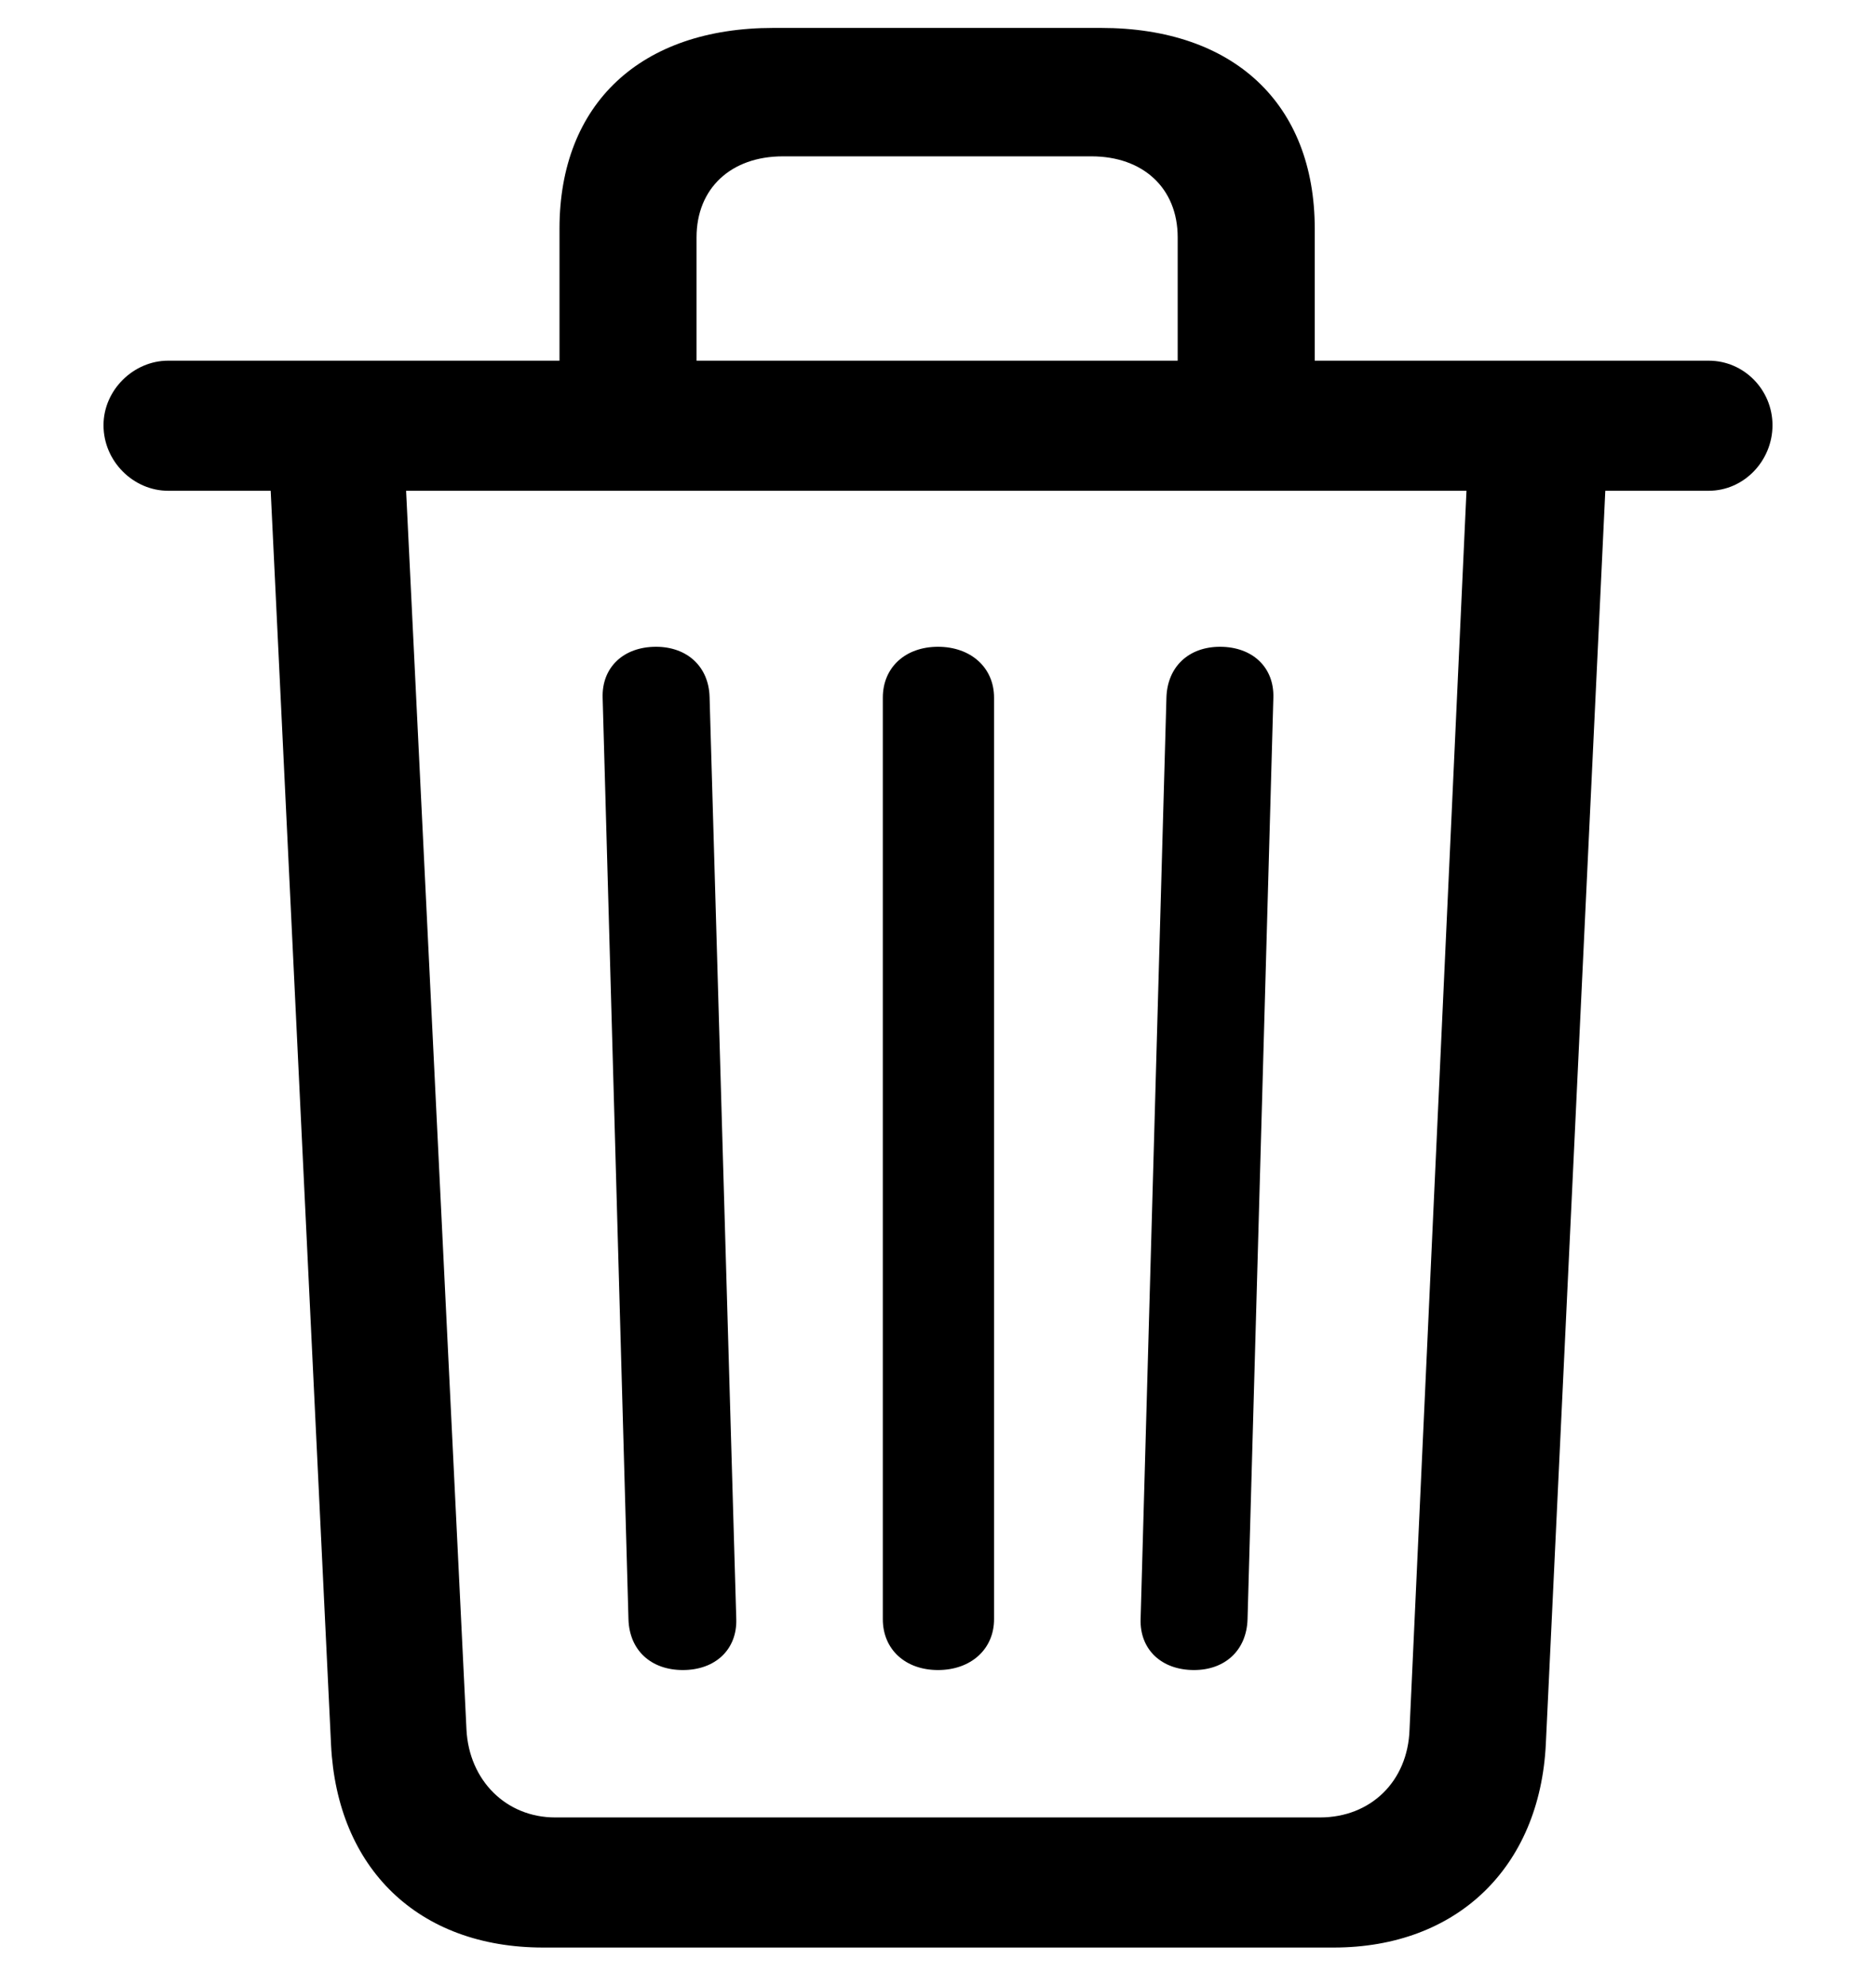 <svg width="17" height="18" viewBox="0 0 17 18" fill="currentColor" xmlns="http://www.w3.org/2000/svg">
<path d="M4.922 17.651C3.789 17.651 3.055 16.933 3 15.815L2.453 4.448H1.523C1.211 4.448 0.938 4.183 0.938 3.854C0.938 3.534 1.211 3.269 1.523 3.269H5.07V2.073C5.07 0.94 5.805 0.253 7.008 0.253H9.977C11.18 0.253 11.914 0.94 11.914 2.073V3.269H15.484C15.805 3.269 16.062 3.534 16.062 3.854C16.062 4.175 15.805 4.448 15.484 4.448H14.547L14.008 15.808C13.953 16.925 13.203 17.651 12.086 17.651H4.922ZM6.312 2.151V3.269H10.672V2.151C10.672 1.706 10.359 1.417 9.891 1.417H7.094C6.625 1.417 6.312 1.706 6.312 2.151ZM5.031 16.472H11.961C12.422 16.472 12.758 16.144 12.773 15.675L13.289 4.448H3.68L4.227 15.675C4.25 16.136 4.586 16.472 5.031 16.472ZM6.188 15.136C5.898 15.136 5.703 14.956 5.695 14.675L5.461 6.323C5.453 6.05 5.648 5.862 5.945 5.862C6.227 5.862 6.422 6.042 6.43 6.315L6.672 14.675C6.68 14.948 6.484 15.136 6.188 15.136ZM8.5 15.136C8.203 15.136 8 14.948 8 14.675V6.323C8 6.05 8.203 5.862 8.5 5.862C8.797 5.862 9.008 6.05 9.008 6.323V14.675C9.008 14.948 8.797 15.136 8.5 15.136ZM10.82 15.136C10.523 15.136 10.328 14.948 10.336 14.675L10.57 6.323C10.578 6.042 10.773 5.862 11.055 5.862C11.352 5.862 11.547 6.05 11.539 6.323L11.305 14.675C11.297 14.956 11.102 15.136 10.82 15.136Z" fill="currentColor"/>
</svg>
